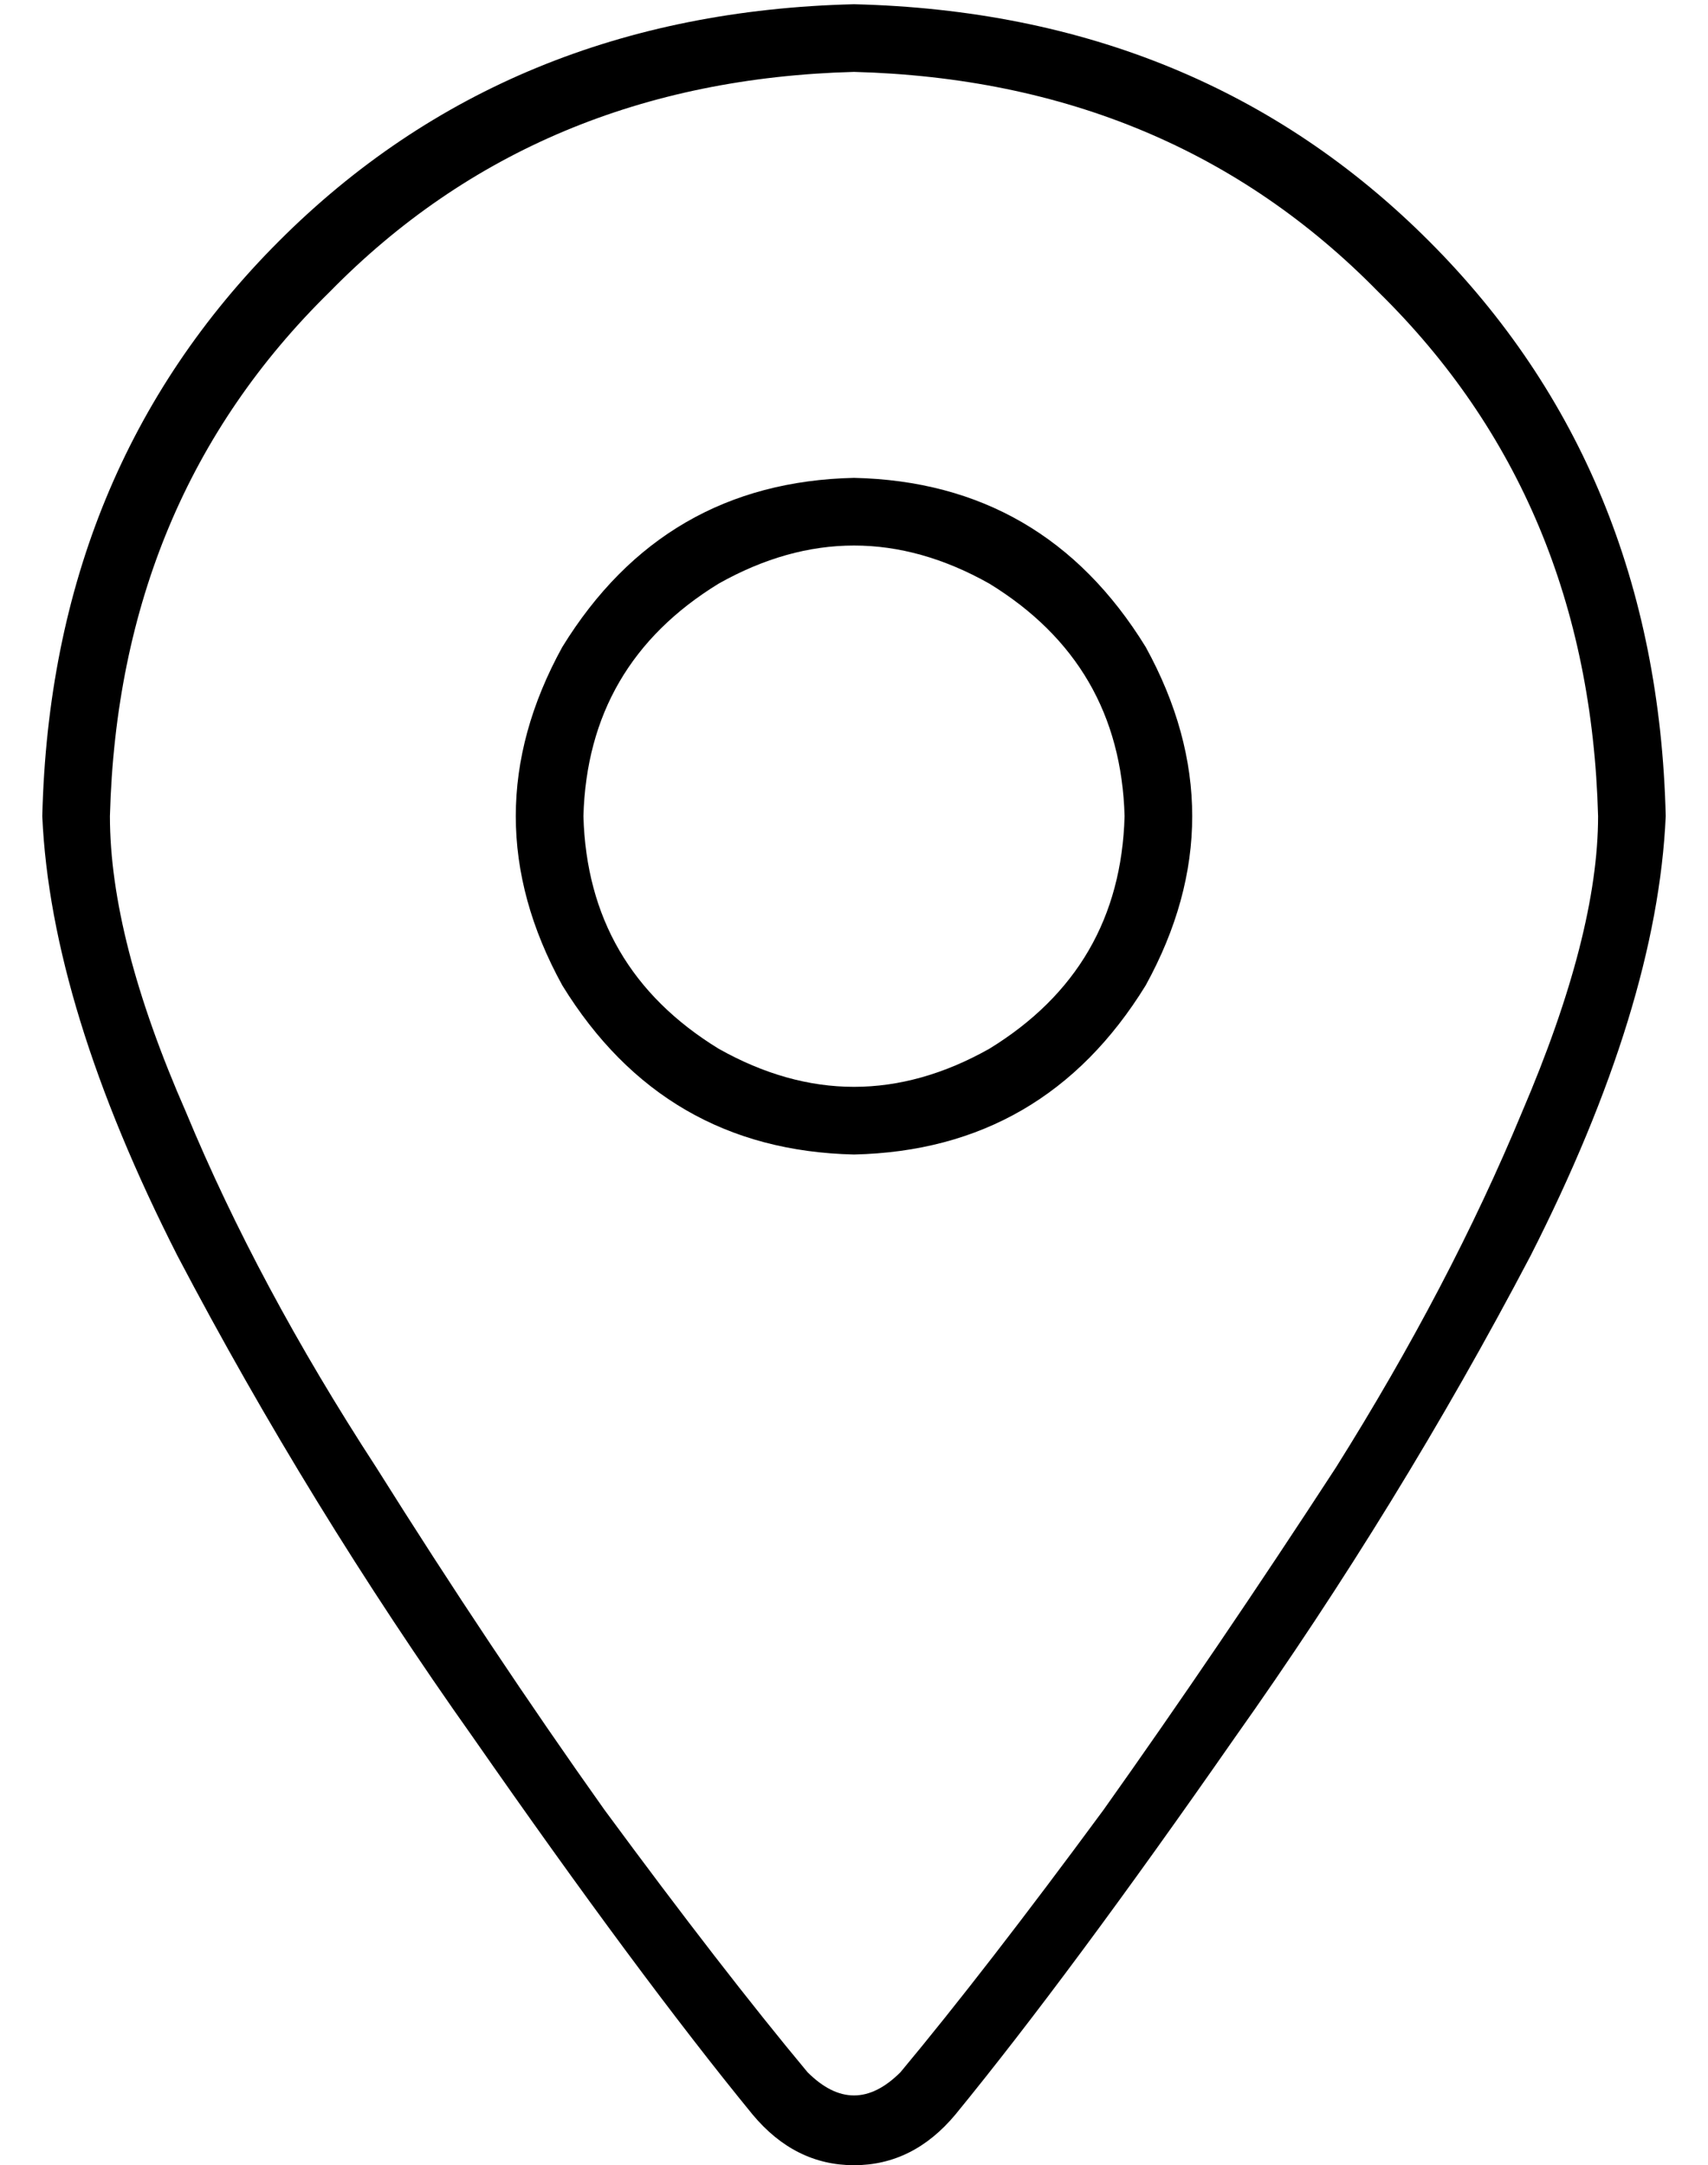 <?xml version="1.0" standalone="no"?>
<!DOCTYPE svg PUBLIC "-//W3C//DTD SVG 1.1//EN" "http://www.w3.org/Graphics/SVG/1.1/DTD/svg11.dtd" >
<svg xmlns="http://www.w3.org/2000/svg" xmlns:xlink="http://www.w3.org/1999/xlink" version="1.1" viewBox="-10 -40 404 512">
   <path fill="currentColor"
d="M368 153q-2 -75 -52 -124v0v0q-49 -50 -124 -52q-75 2 -124 52q-50 49 -52 124q0 29 18 70q17 41 45 84q27 43 54 81q28 38 48 62q11 11 22 0q20 -24 48 -62q27 -38 55 -81q27 -43 44 -84q18 -42 18 -70v0zM384 153q-2 45 -32 104v0v0q-31 59 -70 114v0v0q-39 56 -66 89
q-10 12 -24 12t-24 -12q-27 -33 -66 -89q-39 -55 -70 -114q-30 -59 -32 -104q2 -82 56 -136t136 -56q82 2 136 56t56 136v0zM192 73q45 1 69 40q22 40 0 80q-24 39 -69 40q-45 -1 -69 -40q-22 -40 0 -80q24 -39 69 -40v0zM256 153q-1 -36 -32 -55q-32 -18 -64 0
q-31 19 -32 55q1 36 32 55q32 18 64 0q31 -19 32 -55v0z" />
</svg>
